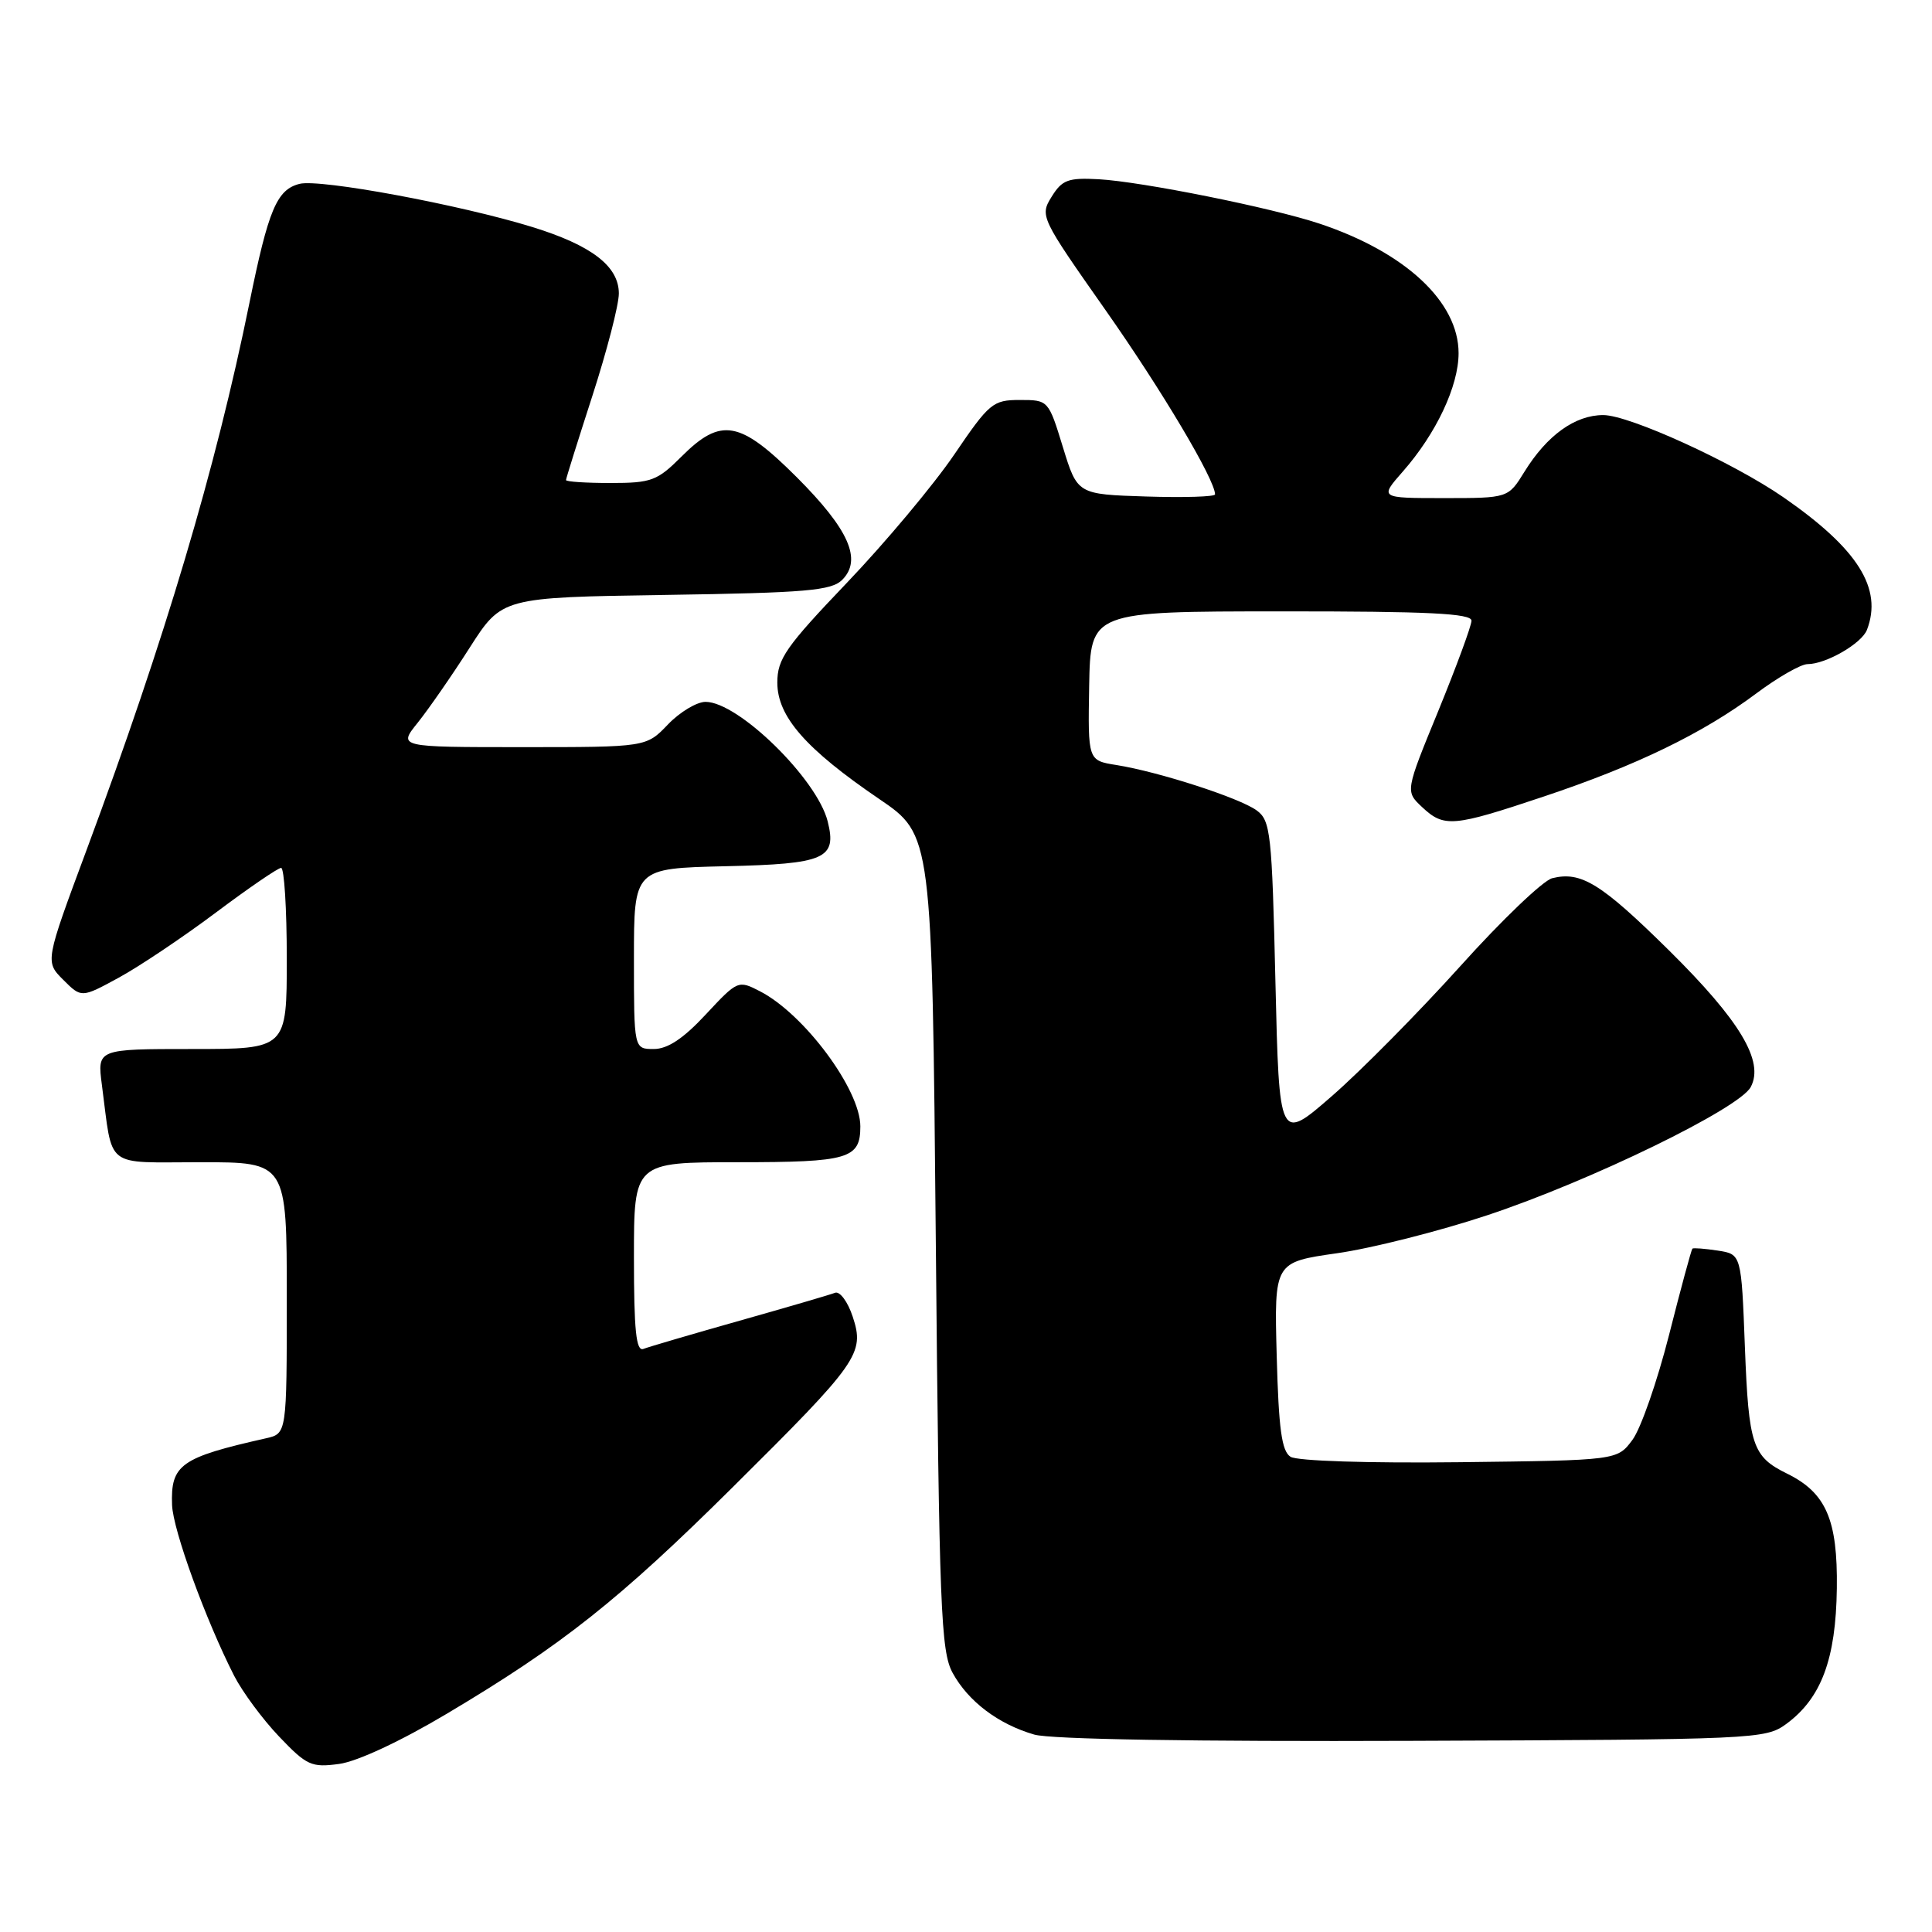 <?xml version="1.0" encoding="UTF-8" standalone="no"?>
<!DOCTYPE svg PUBLIC "-//W3C//DTD SVG 1.1//EN" "http://www.w3.org/Graphics/SVG/1.1/DTD/svg11.dtd" >
<svg xmlns="http://www.w3.org/2000/svg" xmlns:xlink="http://www.w3.org/1999/xlink" version="1.1" viewBox="0 0 256 256">
 <g >
 <path fill="currentColor"
d=" M 59.22 227.07 C 74.48 217.99 82.03 212.00 97.13 197.02 C 113.78 180.50 114.60 179.34 112.99 174.47 C 112.34 172.49 111.28 171.06 110.65 171.30 C 110.02 171.55 104.33 173.21 98.00 175.00 C 91.67 176.79 85.94 178.47 85.25 178.74 C 84.29 179.10 84.00 176.28 84.00 166.61 C 84.00 154.00 84.00 154.00 97.80 154.00 C 112.46 154.00 114.00 153.55 114.00 149.25 C 114.00 144.38 106.58 134.39 100.72 131.36 C 97.82 129.86 97.74 129.89 93.52 134.42 C 90.55 137.62 88.46 139.00 86.63 139.00 C 84.00 139.00 84.00 139.00 84.00 127.03 C 84.00 115.06 84.00 115.06 96.14 114.78 C 109.36 114.48 110.92 113.79 109.67 108.83 C 108.26 103.21 97.83 93.00 93.49 93.00 C 92.33 93.00 90.08 94.35 88.50 96.00 C 85.63 99.00 85.63 99.00 69.18 99.00 C 52.74 99.00 52.74 99.00 55.36 95.75 C 56.79 93.96 59.89 89.50 62.23 85.83 C 66.50 79.16 66.50 79.16 88.22 78.83 C 106.86 78.55 110.17 78.26 111.60 76.83 C 114.26 74.16 112.49 70.16 105.59 63.25 C 98.04 55.71 95.54 55.26 90.30 60.50 C 87.09 63.71 86.31 64.00 80.90 64.00 C 77.65 64.00 75.00 63.83 75.00 63.61 C 75.00 63.40 76.58 58.37 78.50 52.43 C 80.42 46.49 82.00 40.40 82.00 38.89 C 82.00 35.28 78.40 32.51 70.53 30.08 C 60.93 27.12 42.41 23.68 39.70 24.36 C 36.68 25.12 35.57 27.75 33.05 40.14 C 28.58 62.12 21.89 84.60 11.50 112.55 C 5.97 127.42 5.97 127.42 8.38 129.83 C 10.79 132.24 10.79 132.24 15.73 129.55 C 18.45 128.07 24.24 124.19 28.59 120.93 C 32.94 117.67 36.84 115.00 37.25 115.00 C 37.66 115.00 38.00 120.40 38.00 127.00 C 38.00 139.00 38.00 139.00 25.44 139.00 C 12.88 139.00 12.88 139.00 13.50 143.75 C 14.99 155.03 13.67 154.00 26.58 154.00 C 38.00 154.00 38.00 154.00 38.00 171.98 C 38.00 189.96 38.00 189.96 35.25 190.58 C 23.92 193.13 22.60 194.07 22.80 199.43 C 22.93 202.76 27.26 214.66 31.02 222.04 C 32.11 224.17 34.78 227.79 36.97 230.09 C 40.64 233.94 41.26 234.23 44.94 233.73 C 47.33 233.41 53.08 230.73 59.22 227.07 Z  M 236.68 228.44 C 241.33 225.03 243.27 219.85 243.39 210.45 C 243.51 201.36 241.96 197.80 236.79 195.26 C 232.21 193.01 231.71 191.53 231.21 178.56 C 230.74 166.19 230.74 166.19 227.62 165.71 C 225.90 165.45 224.39 165.33 224.25 165.45 C 224.12 165.57 222.72 170.71 221.16 176.88 C 219.59 183.05 217.41 189.32 216.30 190.80 C 214.29 193.50 214.29 193.50 193.39 193.75 C 181.33 193.89 171.87 193.59 171.00 193.03 C 169.83 192.29 169.43 189.34 169.17 179.66 C 168.84 167.25 168.84 167.25 177.17 166.06 C 181.75 165.41 190.72 163.14 197.09 161.02 C 210.69 156.51 230.46 146.89 231.98 144.04 C 233.80 140.64 230.57 135.24 221.15 125.93 C 212.15 117.05 209.50 115.41 205.67 116.37 C 204.47 116.67 198.99 121.91 193.50 128.02 C 188.00 134.12 180.35 141.87 176.50 145.22 C 169.50 151.32 169.50 151.32 169.00 130.08 C 168.54 110.35 168.36 108.73 166.51 107.38 C 164.25 105.73 153.57 102.27 147.93 101.37 C 144.15 100.77 144.15 100.77 144.32 90.89 C 144.50 81.02 144.50 81.02 169.75 81.01 C 189.30 81.00 195.00 81.28 194.98 82.25 C 194.97 82.94 192.99 88.30 190.59 94.18 C 186.21 104.85 186.21 104.85 188.42 106.93 C 191.35 109.68 192.50 109.58 204.54 105.55 C 216.85 101.44 225.64 97.17 232.71 91.89 C 235.57 89.75 238.63 88.00 239.51 88.00 C 241.95 88.00 246.68 85.27 247.38 83.46 C 249.49 77.97 246.18 72.72 236.31 65.89 C 229.63 61.27 215.89 55.00 212.44 55.00 C 208.70 55.00 204.98 57.68 201.99 62.52 C 199.84 66.00 199.84 66.00 191.31 66.00 C 182.79 66.00 182.79 66.00 185.89 62.47 C 190.31 57.44 193.27 51.15 193.27 46.80 C 193.27 39.99 186.20 33.41 174.80 29.62 C 168.45 27.51 151.30 24.07 145.58 23.75 C 141.53 23.53 140.73 23.83 139.34 26.08 C 137.77 28.61 137.89 28.85 146.48 41.08 C 153.95 51.71 161.00 63.57 161.00 65.51 C 161.00 65.82 156.90 65.95 151.88 65.79 C 142.76 65.50 142.76 65.50 140.84 59.25 C 138.93 53.02 138.91 53.00 135.14 53.00 C 131.56 53.00 131.09 53.39 126.43 60.25 C 123.72 64.23 117.34 71.86 112.25 77.19 C 104.11 85.71 103.00 87.31 103.00 90.45 C 103.00 94.94 106.76 99.24 116.50 105.87 C 123.50 110.63 123.50 110.63 124.00 164.57 C 124.45 213.28 124.67 218.81 126.23 221.67 C 128.30 225.45 132.28 228.46 137.04 229.84 C 139.19 230.47 158.22 230.78 187.18 230.67 C 232.62 230.50 233.93 230.45 236.68 228.44 Z "/>
</g>
</svg>